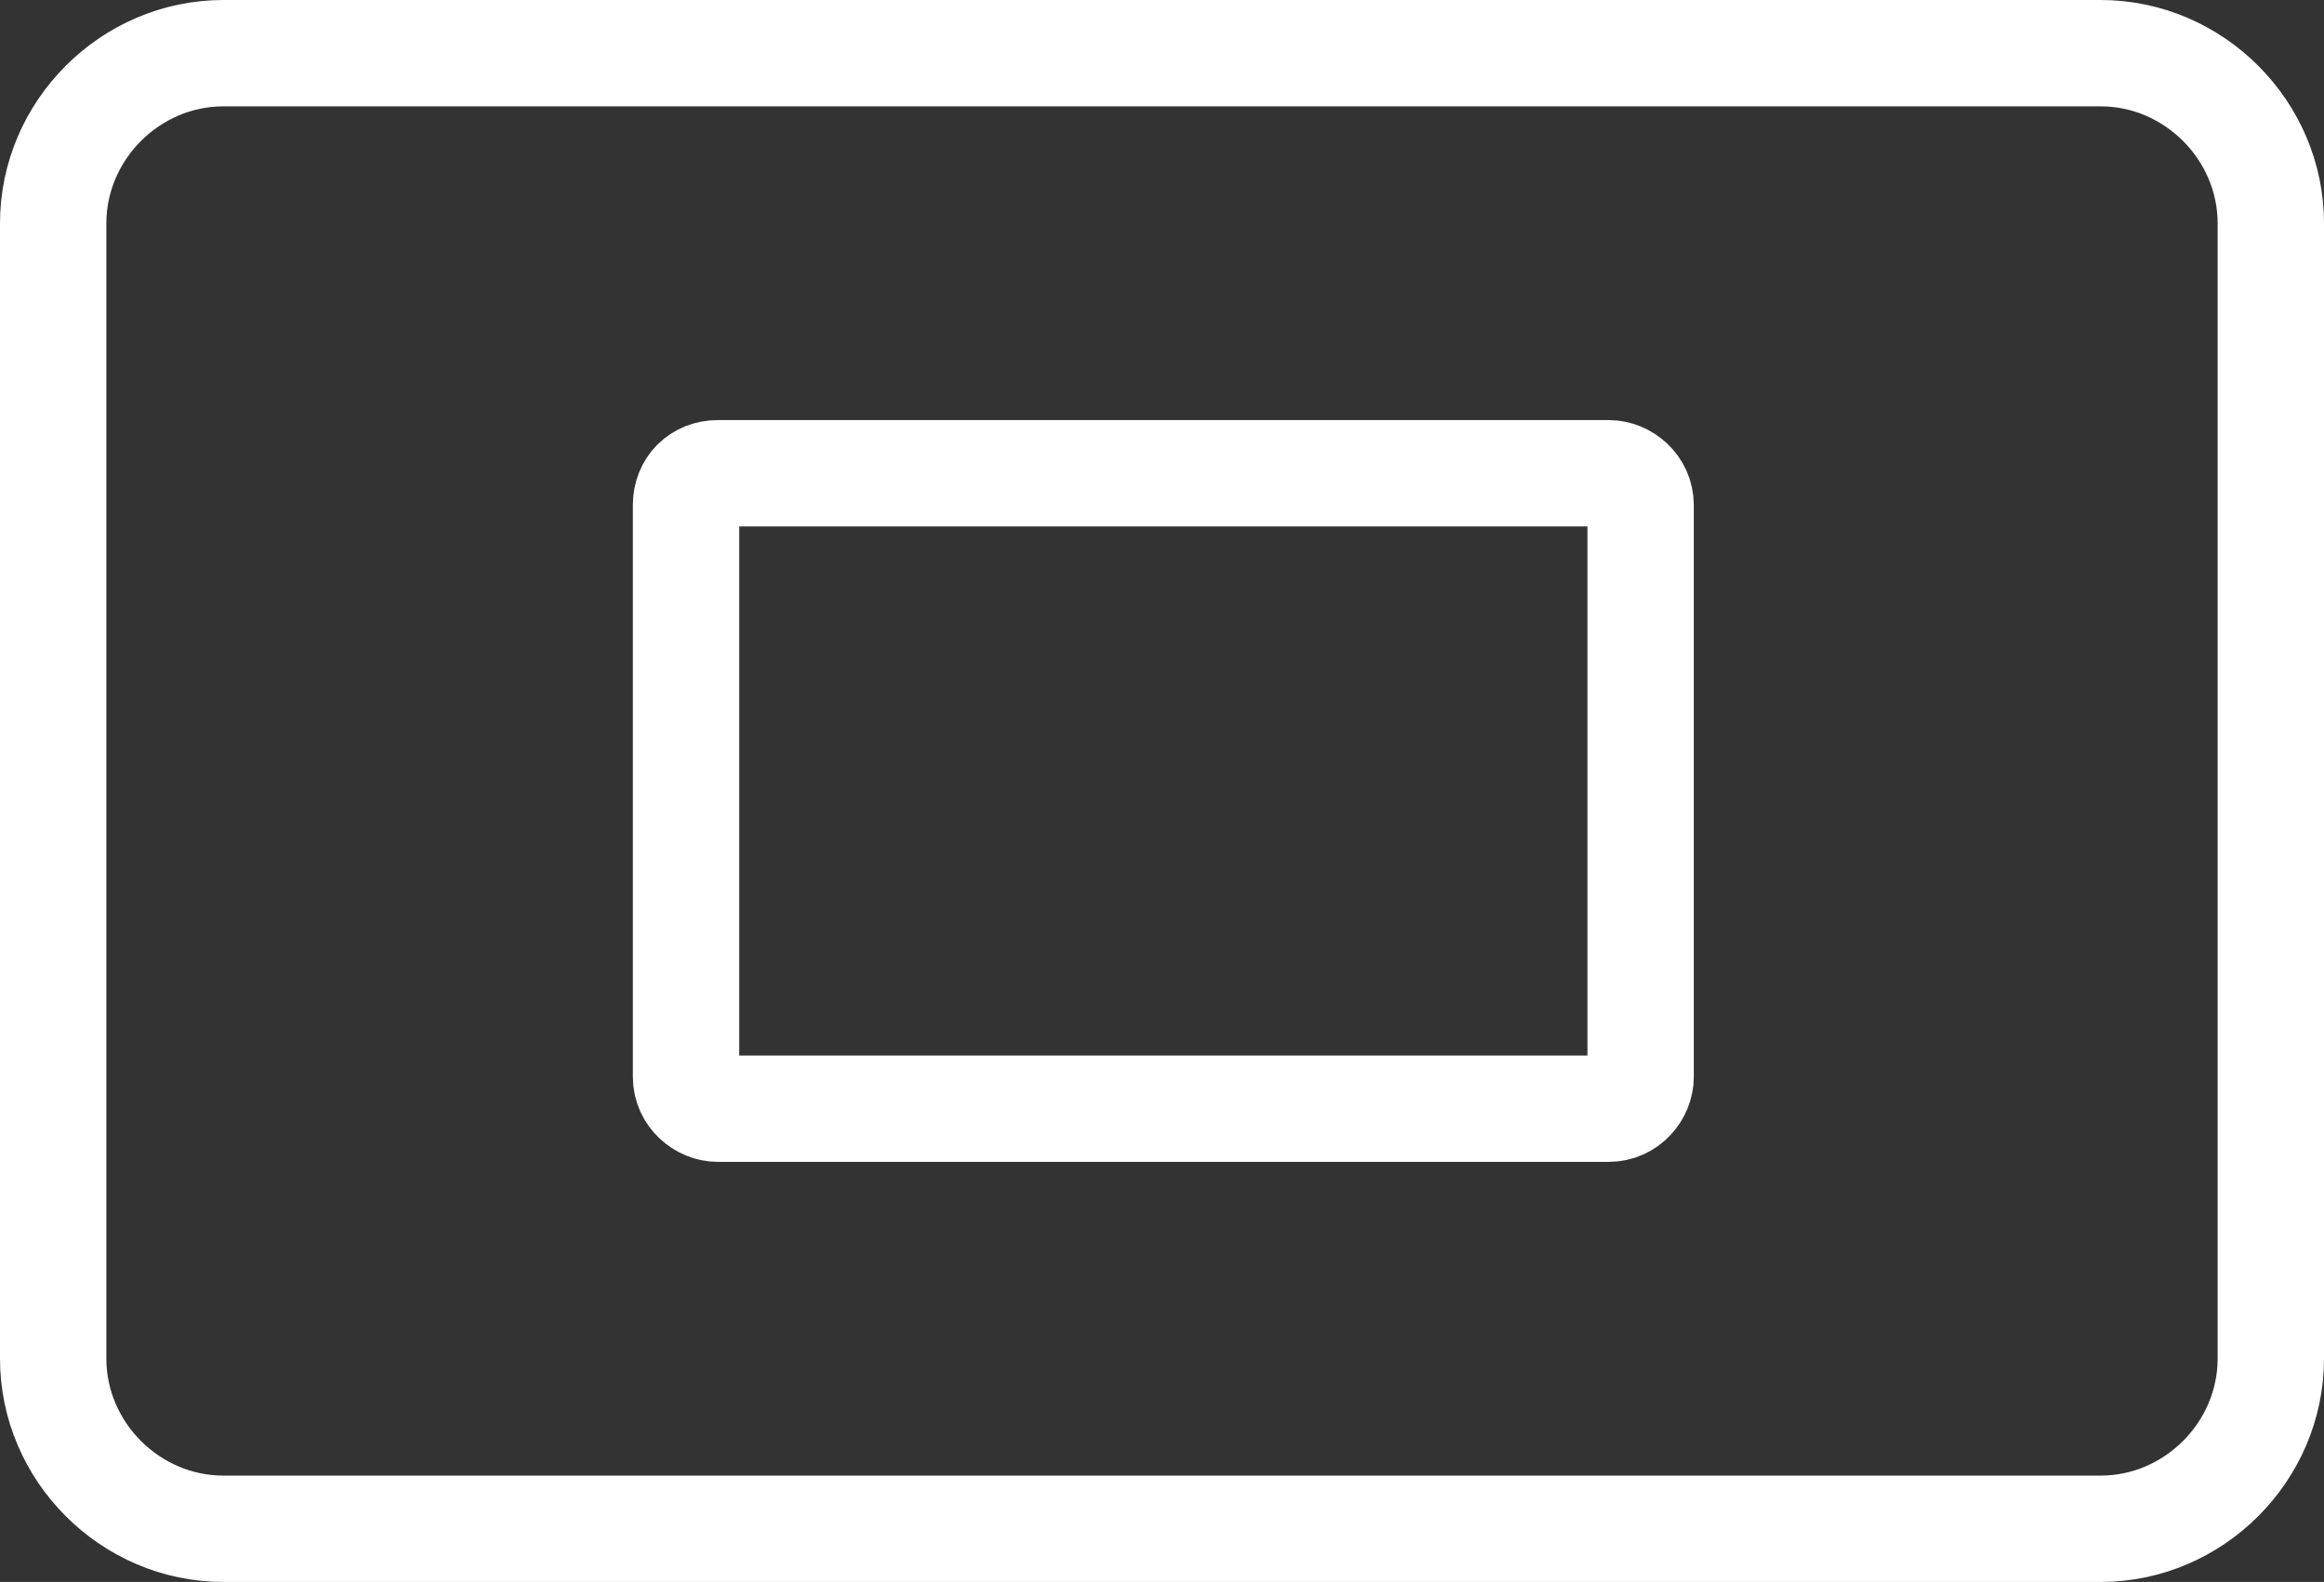 <?xml version="1.0" encoding="utf-8"?>
<!-- Generator: Adobe Illustrator 22.1.0, SVG Export Plug-In . SVG Version: 6.00 Build 0)  -->
<svg version="1.1" id="Layer_1" xmlns="http://www.w3.org/2000/svg" xmlns:xlink="http://www.w3.org/1999/xlink" x="0px" y="0px"
	 viewBox="0 0 87.4 59.5" style="enable-background:new 0 0 87.4 59.5;" xml:space="preserve">
<rect x="0" y="0" width="87.4" height="59.5" fill="#333333" stroke="none"/>
<style type="text/css">
	.st0{fill:none;stroke:#FFFFFF;stroke-width:4;stroke-miterlimit:10;}
</style>
<title>reset</title>
<path class="st0" d="M8.4,2H79c3.5,0,6.4,2.9,6.4,6.4v42.7c0,3.5-2.9,6.4-6.4,6.4H8.4c-3.5,0-6.4-2.9-6.4-6.4V8.4C2,4.9,4.9,2,8.4,2
	z"/>
<path class="st0" d="M27,17.8h33.5c0.6,0,1.2,0.5,1.2,1.2v21.5c0,0.6-0.5,1.2-1.2,1.2H27c-0.6,0-1.2-0.5-1.2-1.2V19
	C25.8,18.3,26.3,17.8,27,17.8z"/>
</svg>
